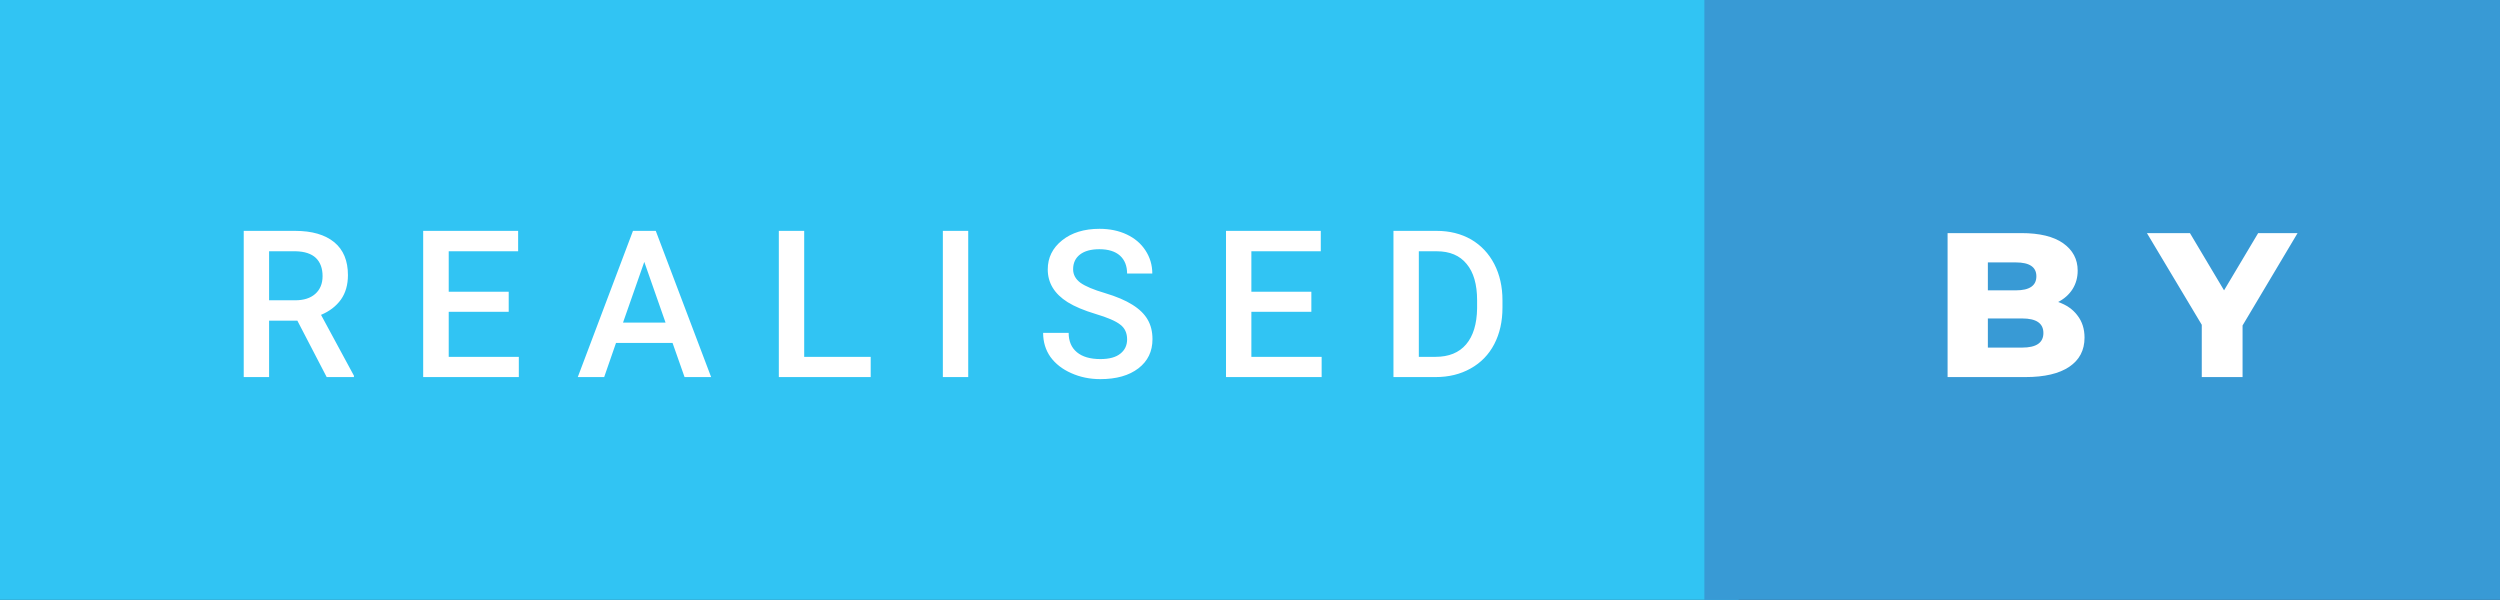 <svg xmlns="http://www.w3.org/2000/svg" width="145.86" height="35" viewBox="0 0 145.86 35"><rect x="0" y="0" width="145.86" height="35" fill="#333333" stroke="none"/><rect class="svg__rect" x="0" y="0" width="101.44" height="35" fill="#31C4F3"/><rect class="svg__rect" x="99.44" y="0" width="46.42" height="35" fill="#389AD5"/><path class="svg__text" d="M15.70 22L14.22 22L14.22 13.47L17.22 13.47Q18.69 13.47 19.50 14.13Q20.30 14.79 20.30 16.05L20.30 16.05Q20.30 16.90 19.89 17.48Q19.47 18.06 18.73 18.37L18.73 18.37L20.65 21.92L20.65 22L19.06 22L17.35 18.71L15.70 18.71L15.70 22ZM15.70 14.66L15.70 17.52L17.22 17.52Q17.97 17.52 18.39 17.15Q18.82 16.77 18.82 16.11L18.82 16.11Q18.82 15.43 18.43 15.05Q18.04 14.68 17.26 14.66L17.26 14.66L15.70 14.66ZM30.27 22L24.69 22L24.69 13.47L30.23 13.47L30.23 14.66L26.18 14.66L26.18 17.02L29.68 17.02L29.68 18.19L26.18 18.19L26.18 20.82L30.27 20.82L30.27 22ZM35.25 22L33.71 22L36.93 13.47L38.26 13.47L41.49 22L39.94 22L39.24 20.01L35.94 20.01L35.25 22ZM37.59 15.28L36.35 18.82L38.83 18.82L37.59 15.28ZM50.80 22L45.44 22L45.44 13.47L46.92 13.47L46.92 20.82L50.80 20.82L50.80 22ZM56.49 22L55.01 22L55.01 13.47L56.49 13.47L56.49 22ZM60.86 19.42L60.86 19.42L62.35 19.42Q62.35 20.15 62.83 20.55Q63.31 20.95 64.20 20.95L64.20 20.95Q64.98 20.95 65.37 20.63Q65.76 20.32 65.76 19.80L65.76 19.80Q65.76 19.24 65.36 18.94Q64.97 18.63 63.93 18.32Q62.90 18.01 62.29 17.63L62.29 17.63Q61.13 16.90 61.13 15.72L61.13 15.72Q61.13 14.69 61.97 14.02Q62.81 13.35 64.15 13.35L64.15 13.35Q65.04 13.35 65.74 13.68Q66.44 14.01 66.83 14.61Q67.23 15.22 67.23 15.96L67.23 15.96L65.76 15.96Q65.76 15.29 65.34 14.91Q64.92 14.54 64.14 14.54L64.14 14.54Q63.41 14.54 63.01 14.85Q62.61 15.16 62.61 15.71L62.61 15.71Q62.61 16.18 63.04 16.50Q63.48 16.81 64.47 17.10Q65.47 17.40 66.07 17.78Q66.68 18.16 66.96 18.65Q67.24 19.13 67.24 19.79L67.24 19.79Q67.24 20.86 66.42 21.49Q65.60 22.12 64.20 22.12L64.20 22.12Q63.28 22.12 62.50 21.77Q61.73 21.43 61.29 20.83Q60.86 20.22 60.86 19.42ZM77.11 22L71.53 22L71.53 13.47L77.06 13.47L77.06 14.66L73.01 14.66L73.01 17.02L76.51 17.02L76.51 18.19L73.01 18.19L73.01 20.82L77.11 20.82L77.11 22ZM83.76 22L81.30 22L81.30 13.47L83.82 13.47Q84.95 13.47 85.83 13.97Q86.70 14.48 87.18 15.40Q87.66 16.33 87.66 17.52L87.66 17.52L87.66 17.95Q87.66 19.16 87.18 20.08Q86.70 21.00 85.80 21.50Q84.91 22 83.76 22L83.76 22ZM82.78 14.66L82.78 20.82L83.75 20.82Q84.92 20.82 85.54 20.09Q86.16 19.36 86.18 17.99L86.18 17.99L86.18 17.52Q86.18 16.13 85.57 15.40Q84.97 14.66 83.82 14.66L83.82 14.66L82.78 14.66Z" fill="#FFFFFF"/><path class="svg__text" d="M118.17 22L113.63 22L113.63 13.60L117.93 13.60Q119.53 13.60 120.37 14.19Q121.22 14.79 121.22 15.79L121.22 15.79Q121.22 16.39 120.92 16.87Q120.62 17.34 120.08 17.62L120.08 17.62Q120.81 17.87 121.21 18.41Q121.62 18.94 121.62 19.70L121.62 19.70Q121.62 20.80 120.73 21.40Q119.84 22 118.17 22L118.17 22ZM115.98 18.58L115.98 20.28L117.98 20.28Q119.22 20.28 119.22 19.43L119.22 19.43Q119.22 18.58 117.98 18.58L117.98 18.58L115.98 18.58ZM115.98 15.31L115.98 16.94L117.61 16.94Q118.81 16.94 118.81 16.12L118.81 16.12Q118.81 15.31 117.61 15.31L117.61 15.31L115.98 15.31ZM128.46 18.95L125.26 13.60L127.77 13.60L129.76 16.94L131.75 13.60L134.05 13.60L130.84 18.99L130.84 22L128.46 22L128.46 18.95Z" fill="#FFFFFF" x="112.44"/></svg>